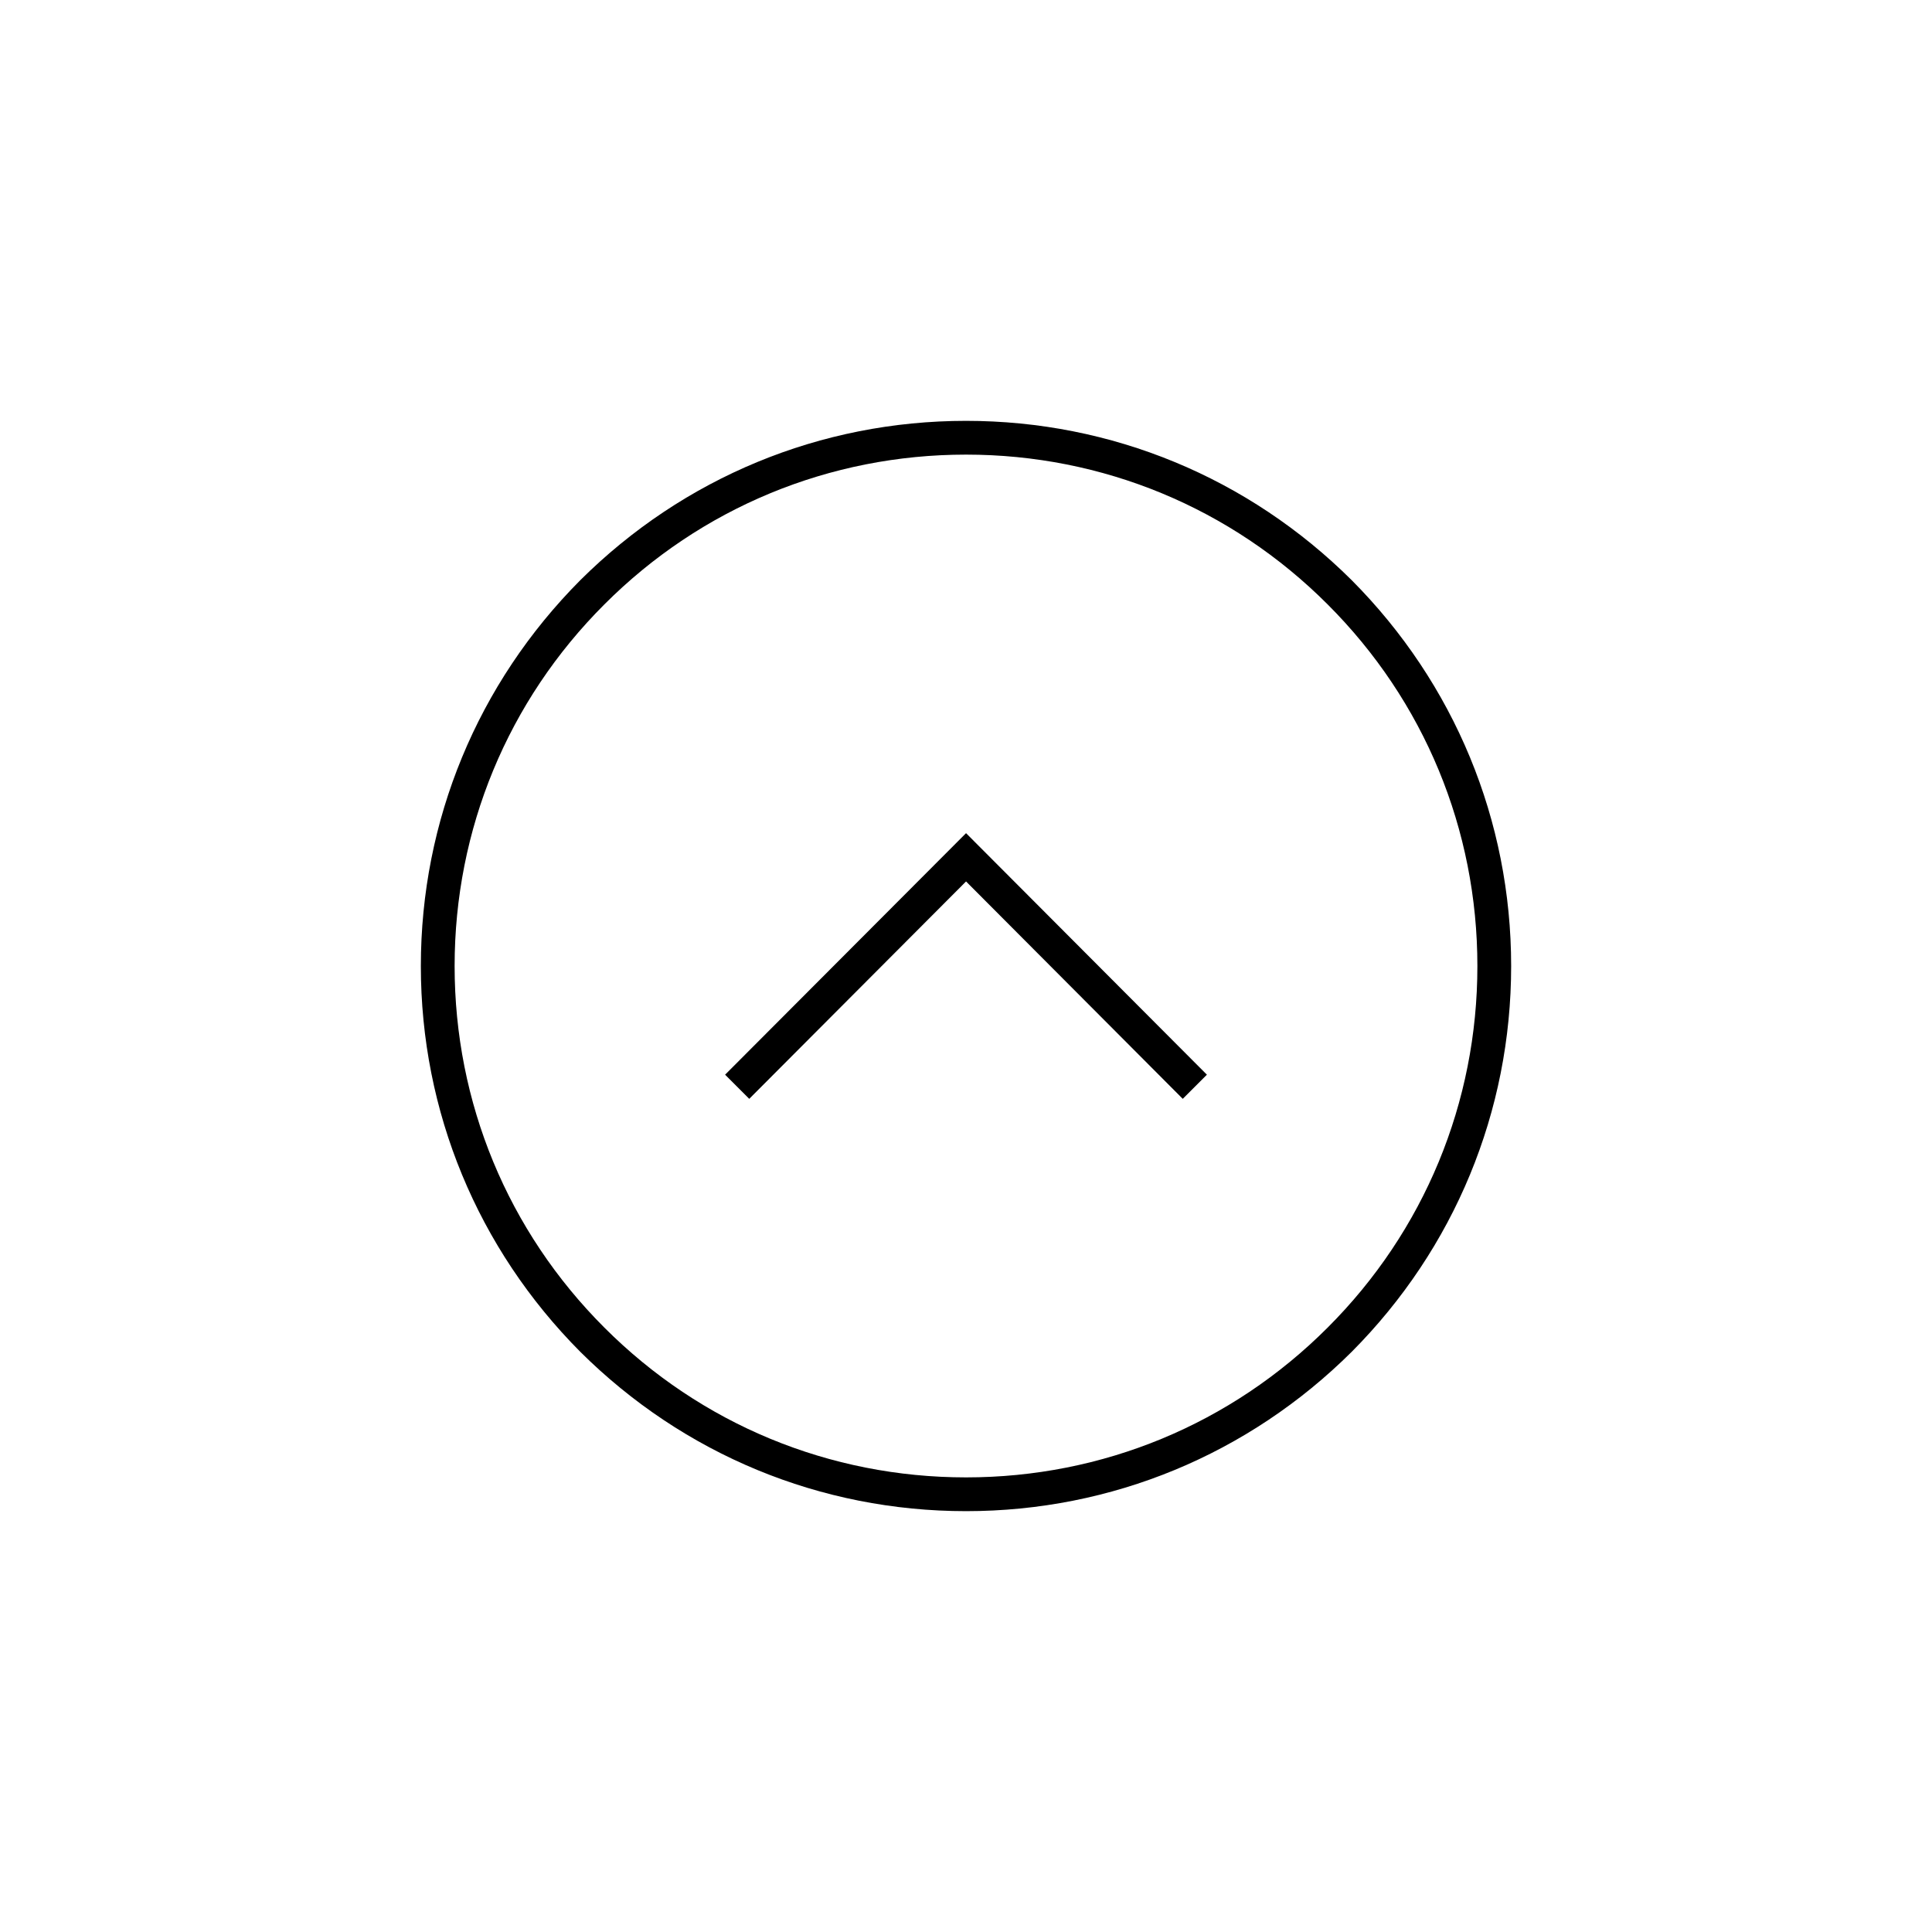 <?xml version="1.0" encoding="UTF-8"?>
<!DOCTYPE svg PUBLIC "-//W3C//DTD SVG 1.1//EN" "http://www.w3.org/Graphics/SVG/1.1/DTD/svg11.dtd">
<!-- Creator: CorelDRAW X7 -->
<svg xmlns="http://www.w3.org/2000/svg" xml:space="preserve" width="1.968in" height="1.968in" version="1.1" style="shape-rendering:geometricPrecision; text-rendering:geometricPrecision; image-rendering:optimizeQuality; fill-rule:evenodd; clip-rule:evenodd"
viewBox="0 0 19685 19685"
 xmlns:xlink="http://www.w3.org/1999/xlink">
 <defs>
  <style type="text/css">
   <![CDATA[
    .fil0 {fill:none}
    .fil1 {fill:black}
   ]]>
  </style>
 </defs>
 <g id="Layer_x0020_1">
  <g id="_1883847214496">
   <rect class="fil0" width="19685" height="19685"/>
   <path class="fil1" d="M9843 8981l-2209 2215 -246 -246 2455 -2461 2454 2461 -246 246 -2208 -2215zm-3931 4792c-1046,-1052 -1624,-2448 -1624,-3930 0,-1483 578,-2879 1624,-3931 1052,-1046 2448,-1624 3931,-1624 1482,0 2878,578 3930,1624 1046,1052 1624,2448 1624,3931 0,1482 -578,2878 -1624,3930 -1052,1046 -2448,1624 -3930,1624 -1483,0 -2879,-578 -3931,-1624zm9141 -3930c0,-1391 -541,-2701 -1526,-3685 -984,-985 -2294,-1526 -3684,-1526 -1391,0 -2701,541 -3685,1526 -985,984 -1526,2294 -1526,3685 0,1390 541,2700 1526,3684 984,985 2294,1526 3685,1526 1390,0 2700,-541 3684,-1526 985,-984 1526,-2294 1526,-3684z"/>
  </g>
 </g>
</svg>
